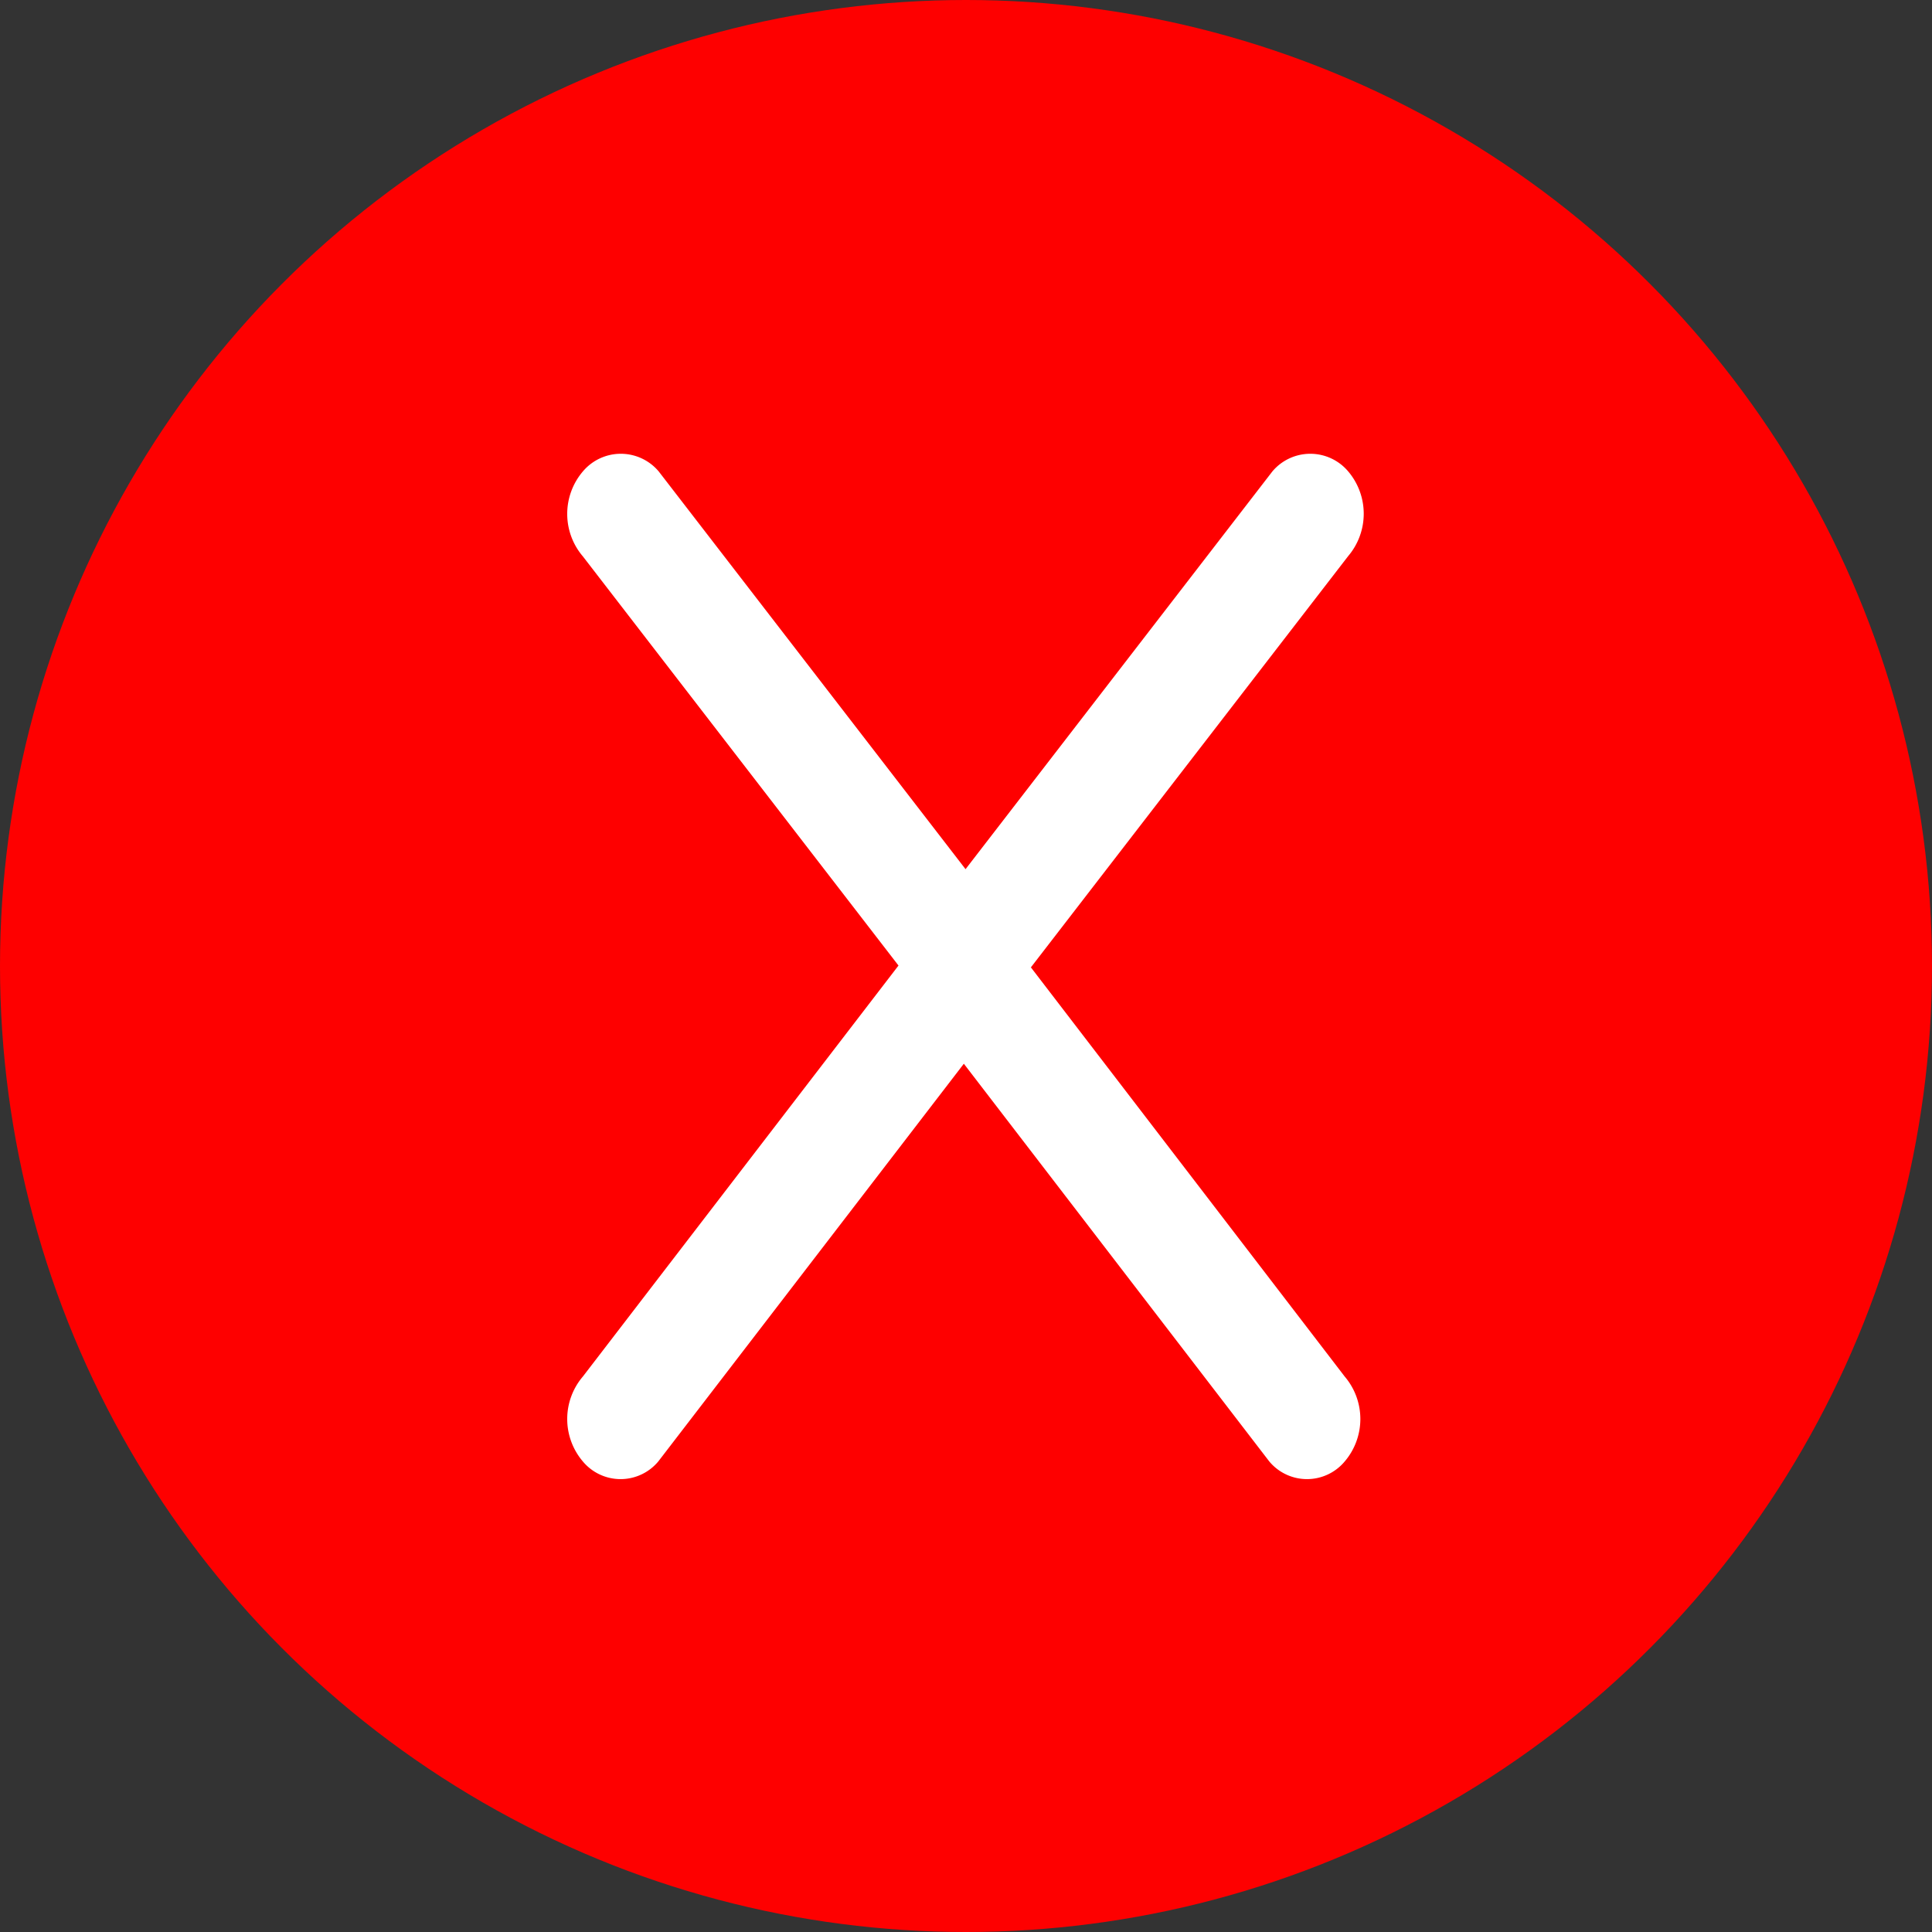 <svg id="clear_body" xmlns="http://www.w3.org/2000/svg" width="17" height="17" viewBox="0 0 17 17">
  <rect x="0" y="0" width="17" height="17" fill="#333333" stroke="none"/>
<defs>
    <style>
      .cls-1 {
        fill: #fe0000;
      }

      .cls-2 {
        fill: #fff;
        fill-rule: evenodd;
      }
    </style>
  </defs>
  <circle class="cls-1" cx="8.5" cy="8.5" r="8.5"/>
  <path id="Rounded_Rectangle_3_copy_6" data-name="Rounded Rectangle 3 copy 6" class="cls-2" d="M590.863,752.893l-2.792,3.619,2.761,3.6a0.576,0.576,0,0,1,0,.748,0.432,0.432,0,0,1-.663,0l-2.688-3.5-2.689,3.5a0.432,0.432,0,0,1-.663,0,0.576,0.576,0,0,1,0-.748l2.777-3.616-2.777-3.6a0.576,0.576,0,0,1,0-.748,0.436,0.436,0,0,1,.667,0l2.7,3.5,2.7-3.5a0.436,0.436,0,0,1,.667,0A0.576,0.576,0,0,1,590.863,752.893Z" transform="translate(-579 -748)"/>
</svg>

